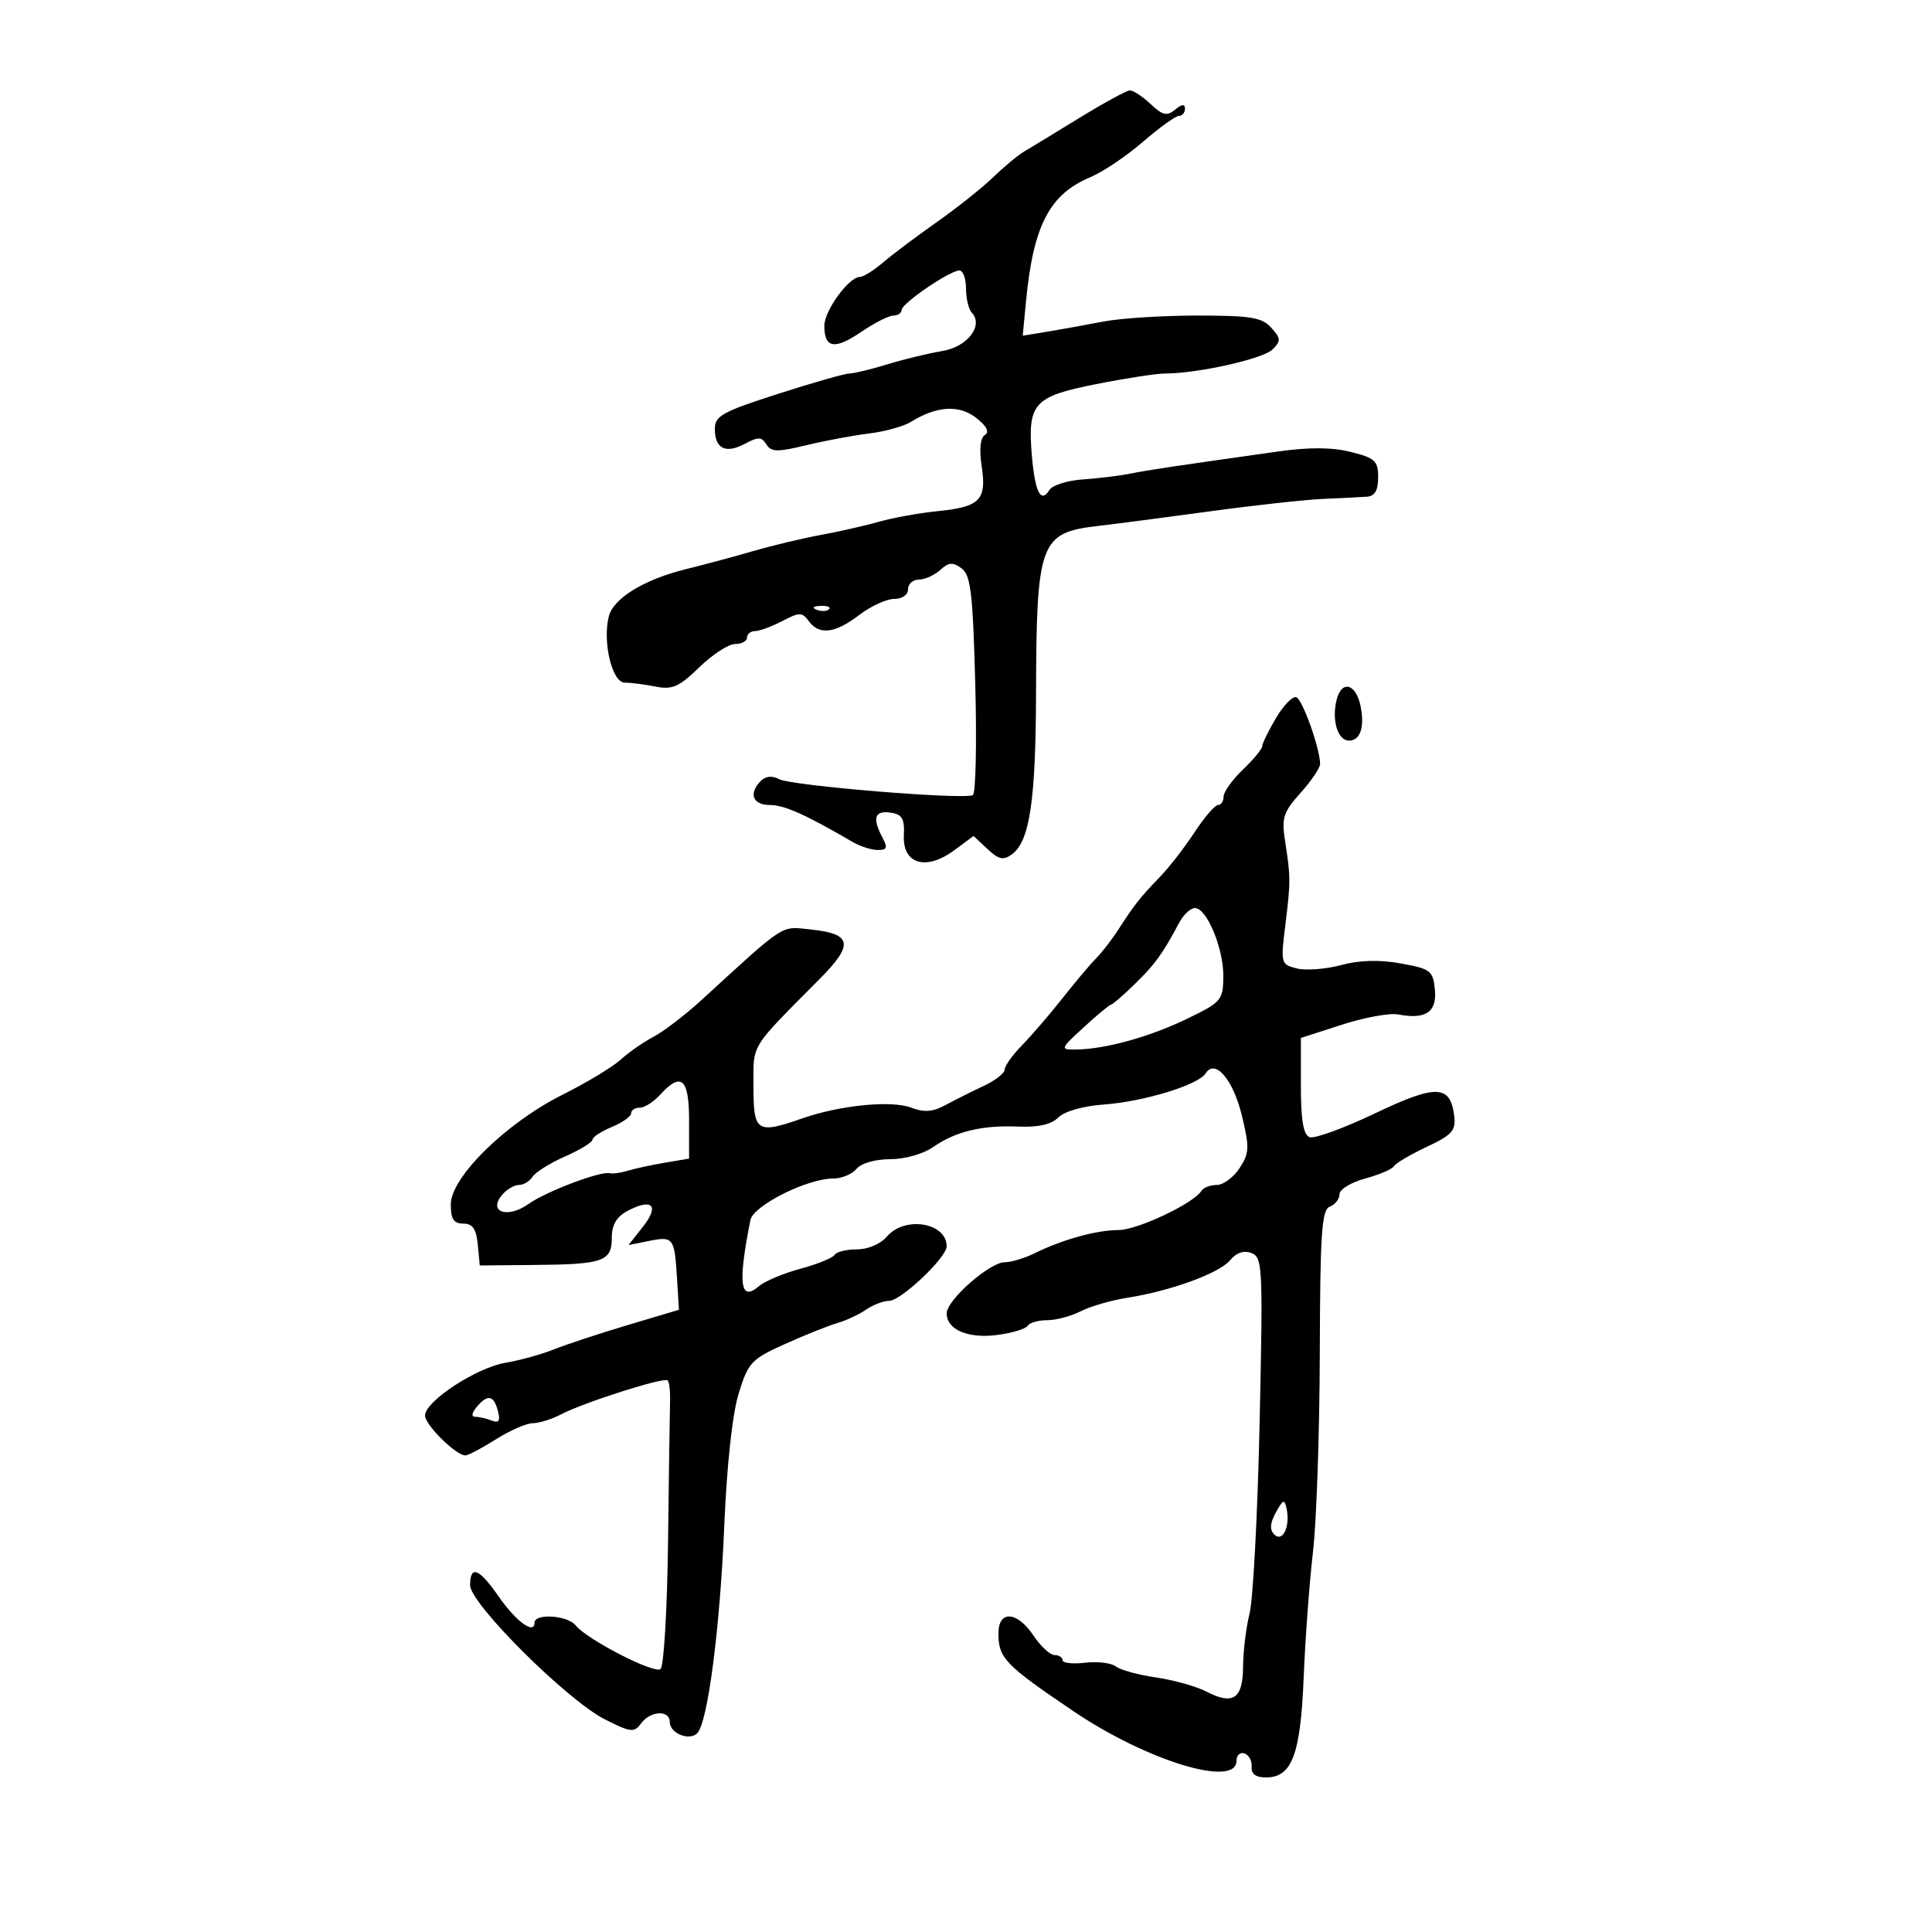<svg xmlns="http://www.w3.org/2000/svg" width="300" height="300" viewBox="0 0 300 300" version="1.1">
	<path d="M 167.640 18.290 C 163.867 20.605, 160.002 22.955, 159.051 23.512 C 158.100 24.068, 155.931 25.868, 154.229 27.512 C 152.528 29.155, 148.576 32.300, 145.447 34.500 C 142.318 36.700, 138.575 39.512, 137.129 40.749 C 135.683 41.986, 134.064 42.998, 133.532 42.999 C 131.815 43.001, 128 48.240, 128 50.597 C 128 54.082, 129.595 54.348, 133.714 51.548 C 135.777 50.147, 138.035 49, 138.732 49 C 139.429 49, 140 48.610, 140 48.133 C 140 47.114, 147.487 42, 148.979 42 C 149.540 42, 150 43.260, 150 44.800 C 150 46.340, 150.403 48.027, 150.896 48.550 C 152.778 50.547, 150.217 53.871, 146.303 54.510 C 144.211 54.852, 140.390 55.777, 137.812 56.566 C 135.234 57.355, 132.566 58, 131.884 58 C 131.202 58, 126.224 59.420, 120.822 61.155 C 112.177 63.932, 111 64.584, 111 66.596 C 111 69.676, 112.677 70.511, 115.660 68.914 C 117.736 67.803, 118.270 67.818, 119.004 69.006 C 119.743 70.202, 120.698 70.222, 125.189 69.136 C 128.110 68.430, 132.509 67.608, 134.965 67.309 C 137.421 67.009, 140.346 66.196, 141.465 65.501 C 145.445 63.031, 148.953 62.818, 151.585 64.888 C 153.212 66.168, 153.678 67.081, 152.938 67.539 C 152.214 67.986, 152.036 69.756, 152.442 72.464 C 153.224 77.674, 152.167 78.722, 145.460 79.390 C 142.732 79.661, 138.700 80.392, 136.500 81.014 C 134.300 81.636, 130.250 82.554, 127.500 83.055 C 124.750 83.556, 120.025 84.683, 117 85.560 C 113.975 86.436, 109.250 87.706, 106.500 88.382 C 100.019 89.975, 95.240 92.906, 94.533 95.723 C 93.536 99.696, 95.051 106, 97.003 106 C 97.964 106, 100.127 106.275, 101.809 106.612 C 104.392 107.128, 105.448 106.661, 108.588 103.612 C 110.633 101.625, 113.138 100, 114.153 100 C 115.169 100, 116 99.550, 116 99 C 116 98.450, 116.563 97.997, 117.250 97.994 C 117.938 97.990, 119.838 97.290, 121.472 96.438 C 124.159 95.037, 124.554 95.038, 125.583 96.444 C 127.208 98.666, 129.645 98.372, 133.411 95.500 C 135.214 94.125, 137.659 93, 138.844 93 C 140.094 93, 141 92.369, 141 91.500 C 141 90.675, 141.752 90, 142.671 90 C 143.590 90, 145.084 89.329, 145.991 88.508 C 147.325 87.300, 147.959 87.253, 149.317 88.258 C 150.736 89.309, 151.062 92.071, 151.439 106.227 C 151.683 115.427, 151.516 123.181, 151.066 123.459 C 149.826 124.225, 122.895 122.014, 120.979 120.989 C 119.910 120.417, 118.890 120.510, 118.153 121.247 C 116.199 123.201, 116.863 125, 119.540 125 C 121.783 125, 125.115 126.488, 132.386 130.735 C 133.549 131.415, 135.303 131.977, 136.285 131.985 C 137.741 131.997, 137.880 131.643, 137.035 130.066 C 135.421 127.050, 135.802 125.833, 138.250 126.180 C 140.095 126.442, 140.473 127.086, 140.352 129.757 C 140.150 134.186, 143.813 135.254, 148.166 132.035 L 151.172 129.813 153.336 131.835 C 155.107 133.490, 155.800 133.636, 157.155 132.638 C 159.888 130.624, 160.828 124.330, 160.875 107.721 C 160.943 84.149, 161.474 82.711, 170.500 81.667 C 173.250 81.349, 181.125 80.322, 188 79.384 C 194.875 78.446, 202.750 77.584, 205.500 77.467 C 208.250 77.351, 211.287 77.198, 212.250 77.128 C 213.482 77.038, 214 76.147, 214 74.119 C 214 71.562, 213.521 71.118, 209.750 70.176 C 206.843 69.450, 203.288 69.427, 198.500 70.102 C 182.011 72.428, 178.338 72.978, 175.500 73.547 C 173.850 73.877, 170.537 74.281, 168.139 74.445 C 165.740 74.608, 163.402 75.349, 162.943 76.092 C 161.614 78.242, 160.699 76.410, 160.220 70.642 C 159.556 62.629, 160.519 61.568, 170.207 59.645 C 174.768 58.739, 179.588 57.999, 180.918 57.999 C 185.945 58.001, 196.135 55.722, 197.585 54.272 C 198.931 52.926, 198.911 52.559, 197.392 50.881 C 195.947 49.284, 194.214 49, 185.894 49 C 180.507 49, 173.939 49.421, 171.299 49.935 C 168.660 50.449, 164.769 51.153, 162.654 51.498 L 158.808 52.127 159.316 46.813 C 160.443 35.024, 162.959 30.169, 169.314 27.513 C 171.245 26.706, 174.917 24.236, 177.473 22.023 C 180.030 19.810, 182.544 18, 183.061 18 C 183.577 18, 184 17.495, 184 16.878 C 184 16.112, 183.514 16.158, 182.471 17.024 C 181.205 18.075, 180.547 17.923, 178.656 16.147 C 177.399 14.966, 175.950 14.018, 175.436 14.040 C 174.921 14.062, 171.413 15.974, 167.640 18.290 M 126.813 94.683 C 127.534 94.972, 128.397 94.936, 128.729 94.604 C 129.061 94.272, 128.471 94.036, 127.417 94.079 C 126.252 94.127, 126.015 94.364, 126.813 94.683 M 207.551 108.652 C 206.759 111.810, 207.718 115, 209.460 115 C 211.208 115, 211.911 112.987, 211.293 109.754 C 210.608 106.168, 208.342 105.501, 207.551 108.652 M 198.124 111.515 C 196.956 113.495, 196 115.454, 196 115.870 C 196 116.286, 194.650 117.919, 193 119.500 C 191.350 121.081, 190 122.965, 190 123.687 C 190 124.409, 189.610 125, 189.133 125 C 188.656 125, 187.012 126.912, 185.480 129.250 C 183.948 131.588, 181.526 134.708, 180.097 136.185 C 177.051 139.333, 176.112 140.522, 173.675 144.317 C 172.680 145.866, 171.109 147.899, 170.183 148.834 C 169.257 149.770, 166.925 152.537, 165 154.984 C 163.075 157.430, 160.262 160.700, 158.750 162.251 C 157.238 163.801, 156 165.526, 156 166.086 C 156 166.645, 154.537 167.785, 152.750 168.620 C 150.963 169.455, 148.304 170.787, 146.842 171.579 C 144.841 172.665, 143.516 172.767, 141.477 171.991 C 138.418 170.828, 130.467 171.610, 124.624 173.648 C 117.506 176.131, 117 175.807, 117 168.751 C 117 161.938, 116.284 163.100, 127.343 151.945 C 132.618 146.625, 132.303 144.996, 125.874 144.327 C 121.145 143.834, 122.156 143.180, 108.911 155.301 C 106.387 157.610, 103.036 160.175, 101.464 161 C 99.893 161.825, 97.608 163.417, 96.387 164.537 C 95.166 165.658, 91.092 168.114, 87.333 169.996 C 78.569 174.384, 70 182.801, 70 187.022 C 70 189.301, 70.455 190, 71.937 190 C 73.391 190, 73.951 190.810, 74.187 193.250 L 74.500 196.500 83.080 196.422 C 93.696 196.326, 95 195.864, 95 192.200 C 95 190.202, 95.725 188.950, 97.401 188.053 C 101.245 185.996, 102.449 187.160, 99.869 190.439 L 97.594 193.331 100.758 192.698 C 104.561 191.938, 104.736 192.169, 105.123 198.449 L 105.426 203.382 97.463 205.758 C 93.083 207.065, 87.925 208.765, 86 209.536 C 84.075 210.306, 80.700 211.240, 78.500 211.610 C 73.964 212.373, 66 217.594, 66 219.803 C 66 221.257, 70.796 225.996, 72.270 225.999 C 72.693 225.999, 74.822 224.875, 77 223.500 C 79.178 222.125, 81.757 220.997, 82.730 220.994 C 83.704 220.990, 85.674 220.375, 87.110 219.626 C 90.690 217.758, 103.128 213.795, 103.680 214.347 C 103.926 214.593, 104.091 216.078, 104.046 217.647 C 104 219.216, 103.859 229.050, 103.732 239.500 C 103.604 249.950, 103.078 258.804, 102.562 259.175 C 101.520 259.925, 91.136 254.576, 89.390 252.390 C 88.135 250.820, 83 250.481, 83 251.969 C 83 253.878, 80.119 251.780, 77.448 247.925 C 74.395 243.520, 73 242.965, 73 246.157 C 73 249.021, 88.083 264.031, 93.931 266.986 C 97.956 269.020, 98.470 269.078, 99.541 267.613 C 100.988 265.634, 104 265.486, 104 267.393 C 104 269.143, 107.021 270.379, 108.264 269.136 C 109.890 267.510, 111.785 253.004, 112.461 237 C 112.865 227.445, 113.727 219.527, 114.707 216.357 C 116.193 211.553, 116.668 211.047, 121.899 208.694 C 124.980 207.308, 128.625 205.849, 130 205.452 C 131.375 205.055, 133.388 204.116, 134.473 203.365 C 135.557 202.614, 137.170 202, 138.056 202 C 139.883 202, 147 195.263, 147 193.533 C 147 189.845, 140.498 188.769, 137.732 192 C 136.738 193.161, 134.782 194, 133.069 194 C 131.446 194, 129.878 194.388, 129.585 194.863 C 129.291 195.337, 126.902 196.306, 124.276 197.015 C 121.649 197.724, 118.757 198.940, 117.849 199.717 C 114.918 202.226, 114.545 199.330, 116.526 189.451 C 116.979 187.194, 125.340 183, 129.387 183 C 130.690 183, 132.315 182.325, 133 181.500 C 133.724 180.627, 135.906 180, 138.218 180 C 140.466 180, 143.344 179.195, 144.846 178.146 C 148.357 175.693, 152.486 174.694, 158.112 174.936 C 161.234 175.070, 163.245 174.612, 164.337 173.520 C 165.295 172.563, 168.182 171.743, 171.434 171.507 C 177.621 171.056, 186.090 168.465, 187.204 166.683 C 188.669 164.337, 191.481 167.607, 192.841 173.240 C 194.042 178.210, 194.003 179.065, 192.476 181.396 C 191.538 182.828, 189.948 184, 188.944 184 C 187.940 184, 186.862 184.414, 186.550 184.920 C 185.348 186.865, 176.605 191, 173.695 191 C 170.299 191, 164.971 192.472, 160.669 194.600 C 159.112 195.370, 157.018 196, 156.015 196 C 153.674 196, 147 201.880, 147 203.943 C 147 206.480, 150.343 207.898, 154.888 207.288 C 157.176 206.981, 159.289 206.341, 159.583 205.865 C 159.877 205.389, 161.239 205, 162.609 205 C 163.979 205, 166.314 204.378, 167.800 203.618 C 169.285 202.858, 172.525 201.917, 175 201.527 C 181.814 200.454, 189.320 197.716, 191.009 195.689 C 191.993 194.507, 193.150 194.120, 194.337 194.576 C 196.052 195.234, 196.125 196.751, 195.594 220.887 C 195.284 234.974, 194.584 248.300, 194.039 250.500 C 193.494 252.700, 193.037 256.427, 193.024 258.781 C 192.996 263.792, 191.488 264.821, 187.327 262.669 C 185.758 261.858, 182.230 260.868, 179.487 260.471 C 176.744 260.073, 173.944 259.305, 173.264 258.763 C 172.584 258.221, 170.446 257.963, 168.514 258.188 C 166.581 258.414, 165 258.239, 165 257.799 C 165 257.360, 164.438 256.999, 163.750 256.997 C 163.063 256.996, 161.600 255.647, 160.500 254 C 157.906 250.117, 154.988 249.984, 155.032 253.750 C 155.075 257.496, 156.110 258.559, 166.661 265.700 C 178.087 273.432, 192 277.669, 192 273.417 C 192 272.546, 192.563 272.032, 193.250 272.274 C 193.938 272.517, 194.438 273.454, 194.361 274.358 C 194.268 275.457, 195.004 276, 196.588 276 C 200.620 276, 201.948 272.464, 202.437 260.431 C 202.681 254.419, 203.329 245.675, 203.877 241 C 204.426 236.325, 204.902 222.473, 204.937 210.219 C 204.990 191.375, 205.231 187.848, 206.500 187.362 C 207.325 187.045, 208 186.177, 208 185.432 C 208 184.687, 209.781 183.598, 211.958 183.011 C 214.135 182.425, 216.154 181.560, 216.445 181.089 C 216.736 180.618, 219.034 179.264, 221.550 178.081 C 225.472 176.238, 226.081 175.557, 225.813 173.316 C 225.225 168.407, 223.040 168.332, 213.487 172.893 C 208.647 175.203, 204.082 176.862, 203.344 176.578 C 202.385 176.211, 202 173.928, 202 168.618 L 202 161.173 208.363 159.118 C 211.863 157.987, 215.798 157.268, 217.108 157.521 C 221.387 158.345, 223.146 157.156, 222.807 153.669 C 222.522 150.730, 222.151 150.445, 217.530 149.606 C 214.181 148.998, 211.149 149.080, 208.235 149.860 C 205.857 150.496, 202.769 150.729, 201.373 150.379 C 198.890 149.756, 198.850 149.606, 199.588 143.621 C 200.425 136.828, 200.422 136.213, 199.532 130.500 C 198.985 126.996, 199.286 126.080, 201.954 123.114 C 203.629 121.252, 204.993 119.227, 204.985 118.614 C 204.951 116.147, 202.243 108.581, 201.278 108.259 C 200.711 108.070, 199.292 109.535, 198.124 111.515 M 183.121 143.250 C 180.510 148.146, 179.373 149.717, 176.216 152.797 C 174.409 154.558, 172.747 156, 172.521 156 C 172.296 156, 170.399 157.573, 168.306 159.495 C 164.632 162.870, 164.586 162.990, 167 162.971 C 171.529 162.935, 178.411 161.048, 184.208 158.253 C 189.667 155.620, 189.917 155.333, 189.958 151.651 C 190.006 147.299, 187.397 141, 185.547 141 C 184.873 141, 183.781 142.012, 183.121 143.250 M 102.500 170 C 101.505 171.100, 100.085 172, 99.345 172 C 98.605 172, 98 172.395, 98 172.879 C 98 173.362, 96.650 174.317, 95 175 C 93.350 175.683, 92 176.570, 92 176.969 C 92 177.369, 90.088 178.539, 87.750 179.570 C 85.412 180.600, 83.140 182.018, 82.700 182.721 C 82.260 183.425, 81.303 184, 80.573 184 C 79.842 184, 78.656 184.709, 77.937 185.576 C 75.749 188.213, 78.830 189.257, 82.044 186.969 C 84.798 185.008, 93.275 181.797, 94.691 182.178 C 95.136 182.298, 96.400 182.121, 97.500 181.785 C 98.600 181.450, 101.188 180.890, 103.250 180.542 L 107 179.909 107 173.955 C 107 167.453, 105.778 166.378, 102.500 170 M 74 218.500 C 73.246 219.408, 73.166 220, 73.796 220 C 74.368 220, 75.515 220.261, 76.345 220.579 C 77.478 221.014, 77.719 220.640, 77.310 219.079 C 76.667 216.618, 75.702 216.449, 74 218.500 M 198.114 234.857 C 197.199 236.518, 197.128 237.528, 197.875 238.275 C 199.158 239.558, 200.366 237.059, 199.791 234.308 C 199.460 232.725, 199.251 232.794, 198.114 234.857" stroke="none" fill="black" fill-rule="evenodd"/>
</svg>